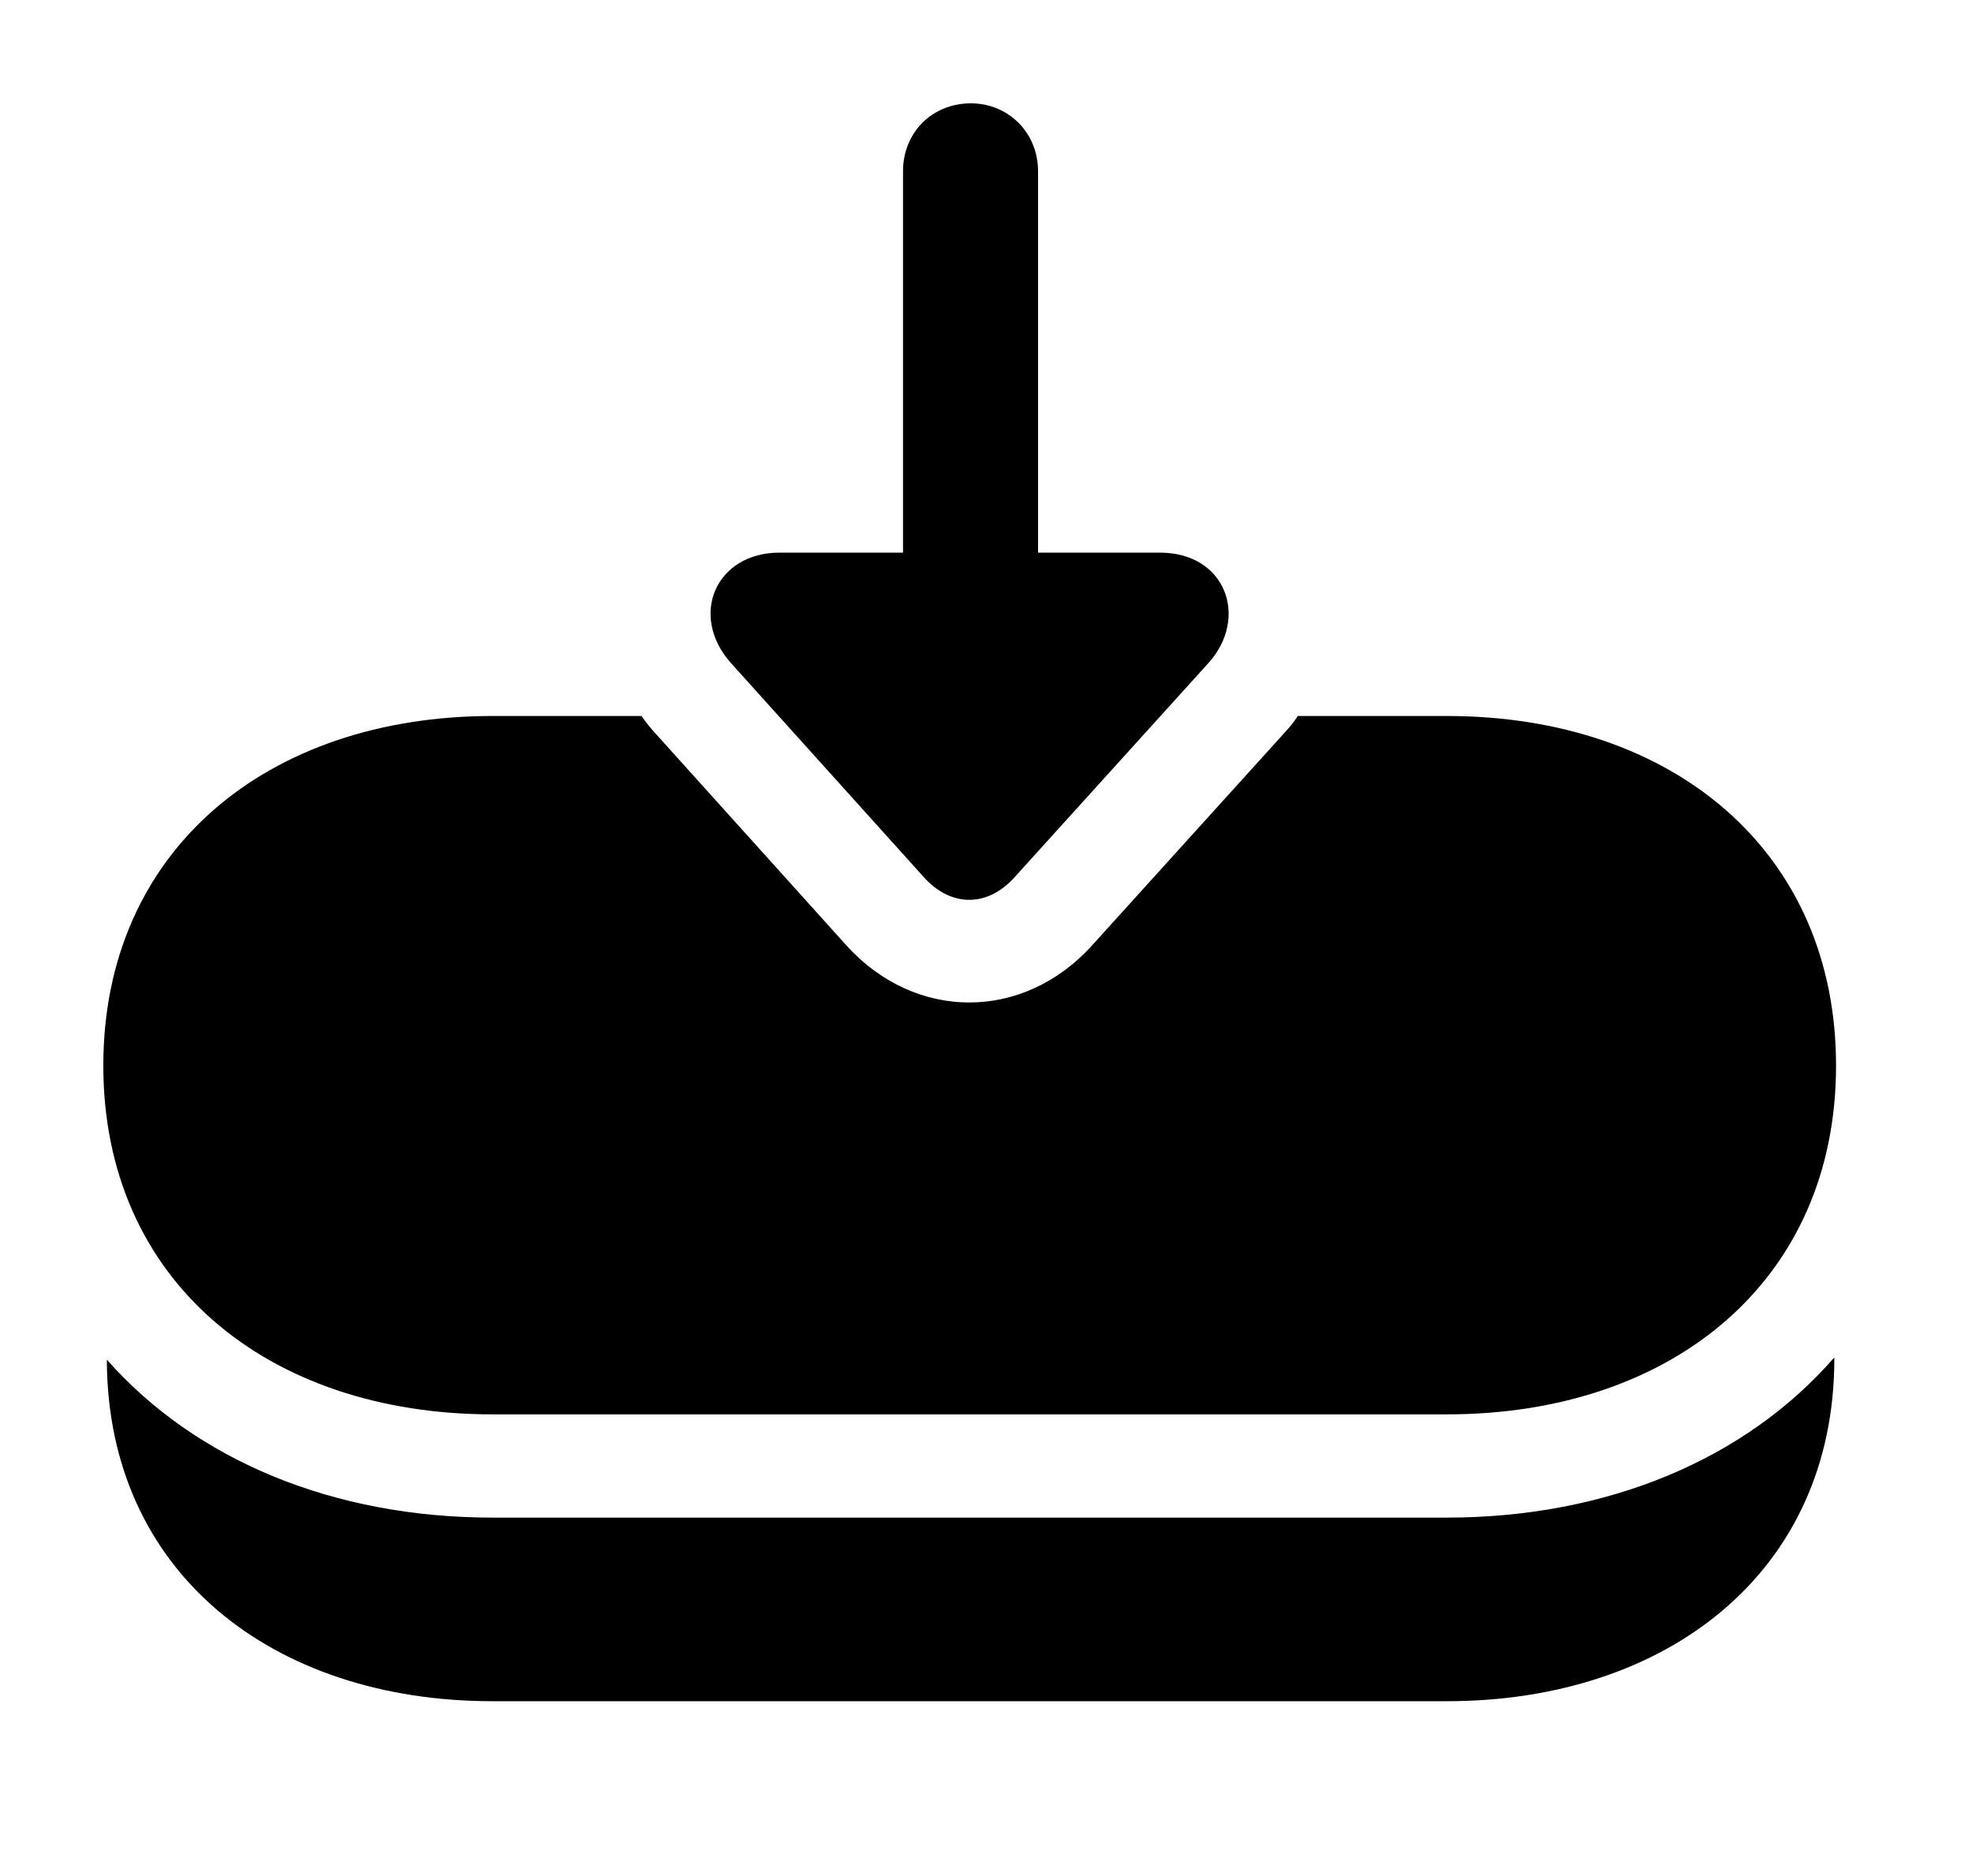 <svg version="1.1" xmlns="http://www.w3.org/2000/svg" xmlns:xlink="http://www.w3.org/1999/xlink" width="21.816" height="20.752" viewBox="0 0 21.816 20.752">
 <g>
  <rect height="20.752" opacity="0" width="21.816" x="0" y="0"/>
  <path d="M20.293 15.029C20.293 17.393 18.438 18.818 16.006 18.818L5.449 18.818C3.021 18.818 1.187 17.397 1.182 15.04C2.164 16.151 3.686 16.787 5.449 16.787L16.006 16.787C17.781 16.787 19.312 16.142 20.292 15.016Z" fill="currentColor"/>
  <path d="M20.312 11.787C20.312 14.16 18.506 15.645 16.006 15.645L5.449 15.645C2.949 15.645 1.143 14.16 1.143 11.787C1.143 9.414 2.949 7.92 5.449 7.92L7.098 7.92C7.137 7.98 7.185 8.039 7.236 8.096L9.365 10.459C10.127 11.299 11.318 11.299 12.08 10.459L14.219 8.096C14.271 8.039 14.318 7.981 14.358 7.92L16.006 7.92C18.506 7.92 20.312 9.414 20.312 11.787Z" fill="currentColor"/>
  <path d="M11.23 9.697L13.369 7.334C13.818 6.836 13.565 6.113 12.832 6.113L11.484 6.113L11.484 1.895C11.484 1.465 11.152 1.143 10.742 1.143C10.312 1.143 9.99 1.465 9.99 1.895L9.99 6.113L8.623 6.113C7.92 6.113 7.617 6.807 8.086 7.334L10.215 9.697C10.518 10.039 10.928 10.039 11.23 9.697Z" fill="currentColor"/>
 </g>
</svg>
